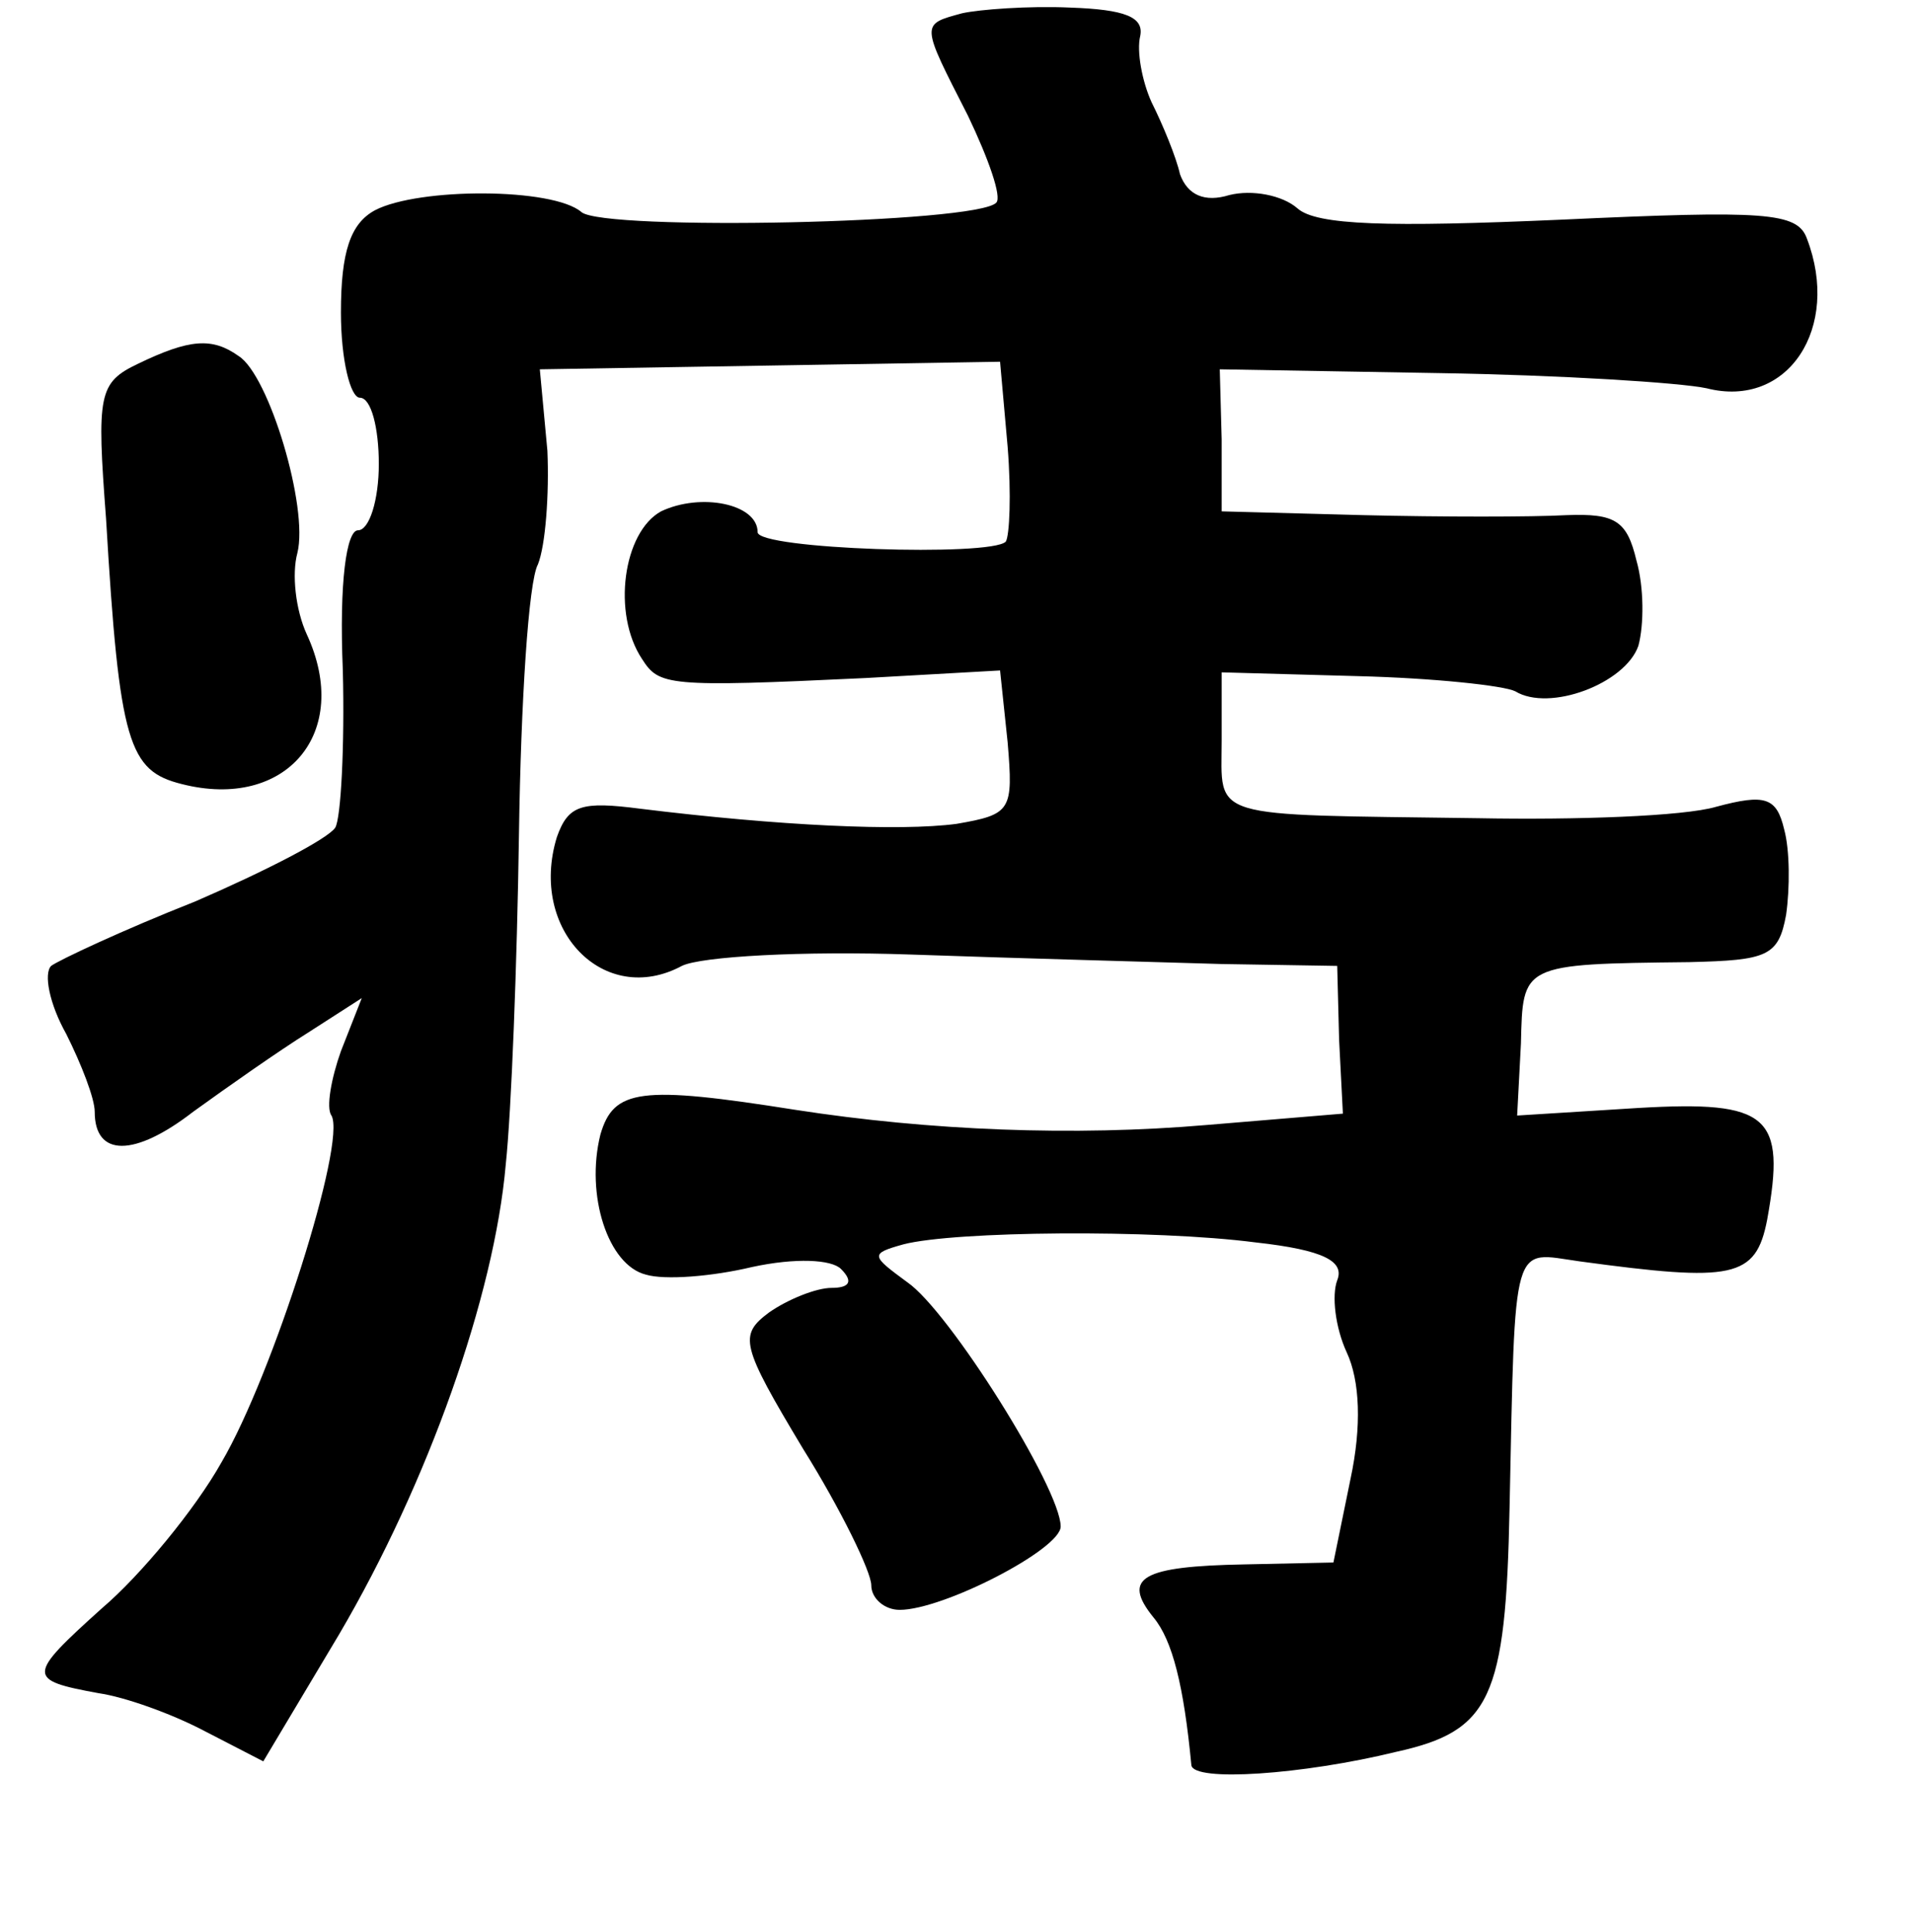 <?xml version="1.0" standalone="no"?>
<!DOCTYPE svg PUBLIC "-//W3C//DTD SVG 20010904//EN"
 "http://www.w3.org/TR/2001/REC-SVG-20010904/DTD/svg10.dtd">
<svg version="1.0" xmlns="http://www.w3.org/2000/svg"
 width="101pt" height="102pt" viewBox="0 0 101 102"
 preserveAspectRatio="xMidYMid meet">
<g transform="translate(0,102) scale(0.1,-0.1)"
fill="#000000" stroke="none">
<path d="M508 1013 c-22 -6 -22 -5 3 -54 11 -23 18 -43 15 -46 -10 -11 -207
-15 -219 -5 -15 13 -86 13 -109 1 -13 -7 -18 -22 -18 -54 0 -25 5 -45 10 -45
6 0 10 -16 10 -35 0 -19 -5 -35 -11 -35 -6 0 -10 -27 -8 -74 1 -40 -1 -78 -4
-83 -4 -6 -37 -23 -74 -39 -38 -15 -72 -31 -76 -34 -4 -4 -1 -20 8 -36 8 -16
15 -34 15 -41 0 -24 21 -24 52 0 18 13 45 32 61 42 l28 18 -11 -28 c-5 -14 -8
-30 -5 -34 8 -14 -31 -137 -58 -183 -14 -25 -43 -60 -63 -77 -40 -36 -40 -38
-2 -45 14 -2 39 -11 56 -20 l31 -16 40 67 c47 80 82 179 88 248 3 28 6 106 7
175 1 69 5 133 10 142 4 10 6 37 5 60 l-4 43 122 2 121 2 4 -45 c2 -25 1 -47
-1 -50 -8 -8 -131 -4 -131 5 0 15 -30 21 -51 11 -20 -11 -26 -54 -10 -78 9
-14 13 -15 118 -10 l71 4 4 -38 c3 -36 2 -38 -27 -43 -30 -4 -94 -1 -167 8
-31 4 -38 2 -44 -15 -15 -49 25 -90 66 -68 10 5 64 8 121 6 57 -2 131 -4 164
-5 l61 -1 1 -39 2 -39 -72 -6 c-70 -6 -146 -3 -217 8 -82 13 -96 11 -103 -13
-8 -32 4 -69 24 -74 10 -3 35 -1 56 4 23 5 42 4 47 -1 7 -7 4 -10 -5 -10 -8 0
-23 -6 -33 -13 -16 -12 -15 -17 18 -72 20 -32 36 -65 36 -72 0 -7 7 -13 15
-13 23 0 85 32 85 44 0 20 -59 114 -81 129 -19 14 -20 15 -2 20 27 7 132 8
186 1 36 -4 47 -10 43 -20 -3 -8 -1 -25 5 -38 7 -15 8 -39 2 -67 l-9 -44 -47
-1 c-54 -1 -65 -7 -48 -28 10 -12 16 -36 20 -78 1 -9 59 -5 108 7 50 11 58 28
60 129 3 144 1 135 37 130 81 -11 93 -9 99 22 10 55 1 63 -68 59 l-64 -4 2 38
c1 42 0 42 89 43 41 1 47 3 51 25 2 14 2 34 -1 45 -4 17 -10 19 -36 12 -17 -5
-74 -7 -126 -6 -144 2 -135 -1 -135 41 l0 36 72 -2 c40 -1 77 -5 83 -8 18 -11
58 4 65 24 3 11 3 31 -1 45 -5 21 -11 25 -37 24 -18 -1 -66 -1 -107 0 l-75 2
0 38 -1 37 116 -2 c63 -1 127 -5 141 -8 43 -11 71 32 53 79 -5 14 -22 15 -130
10 -91 -4 -129 -3 -139 6 -8 7 -24 10 -36 7 -13 -4 -22 0 -26 11 -2 9 -9 26
-15 38 -5 11 -8 27 -6 35 2 10 -8 14 -37 15 -22 1 -48 -1 -57 -3z"/>
<path d="M73 828 c-21 -10 -22 -16 -17 -82 7 -119 12 -133 40 -140 55 -14 90
27 66 79 -6 13 -8 32 -5 43 6 24 -15 94 -31 104 -14 10 -26 9 -53 -4z"/>
</g>
</svg>
